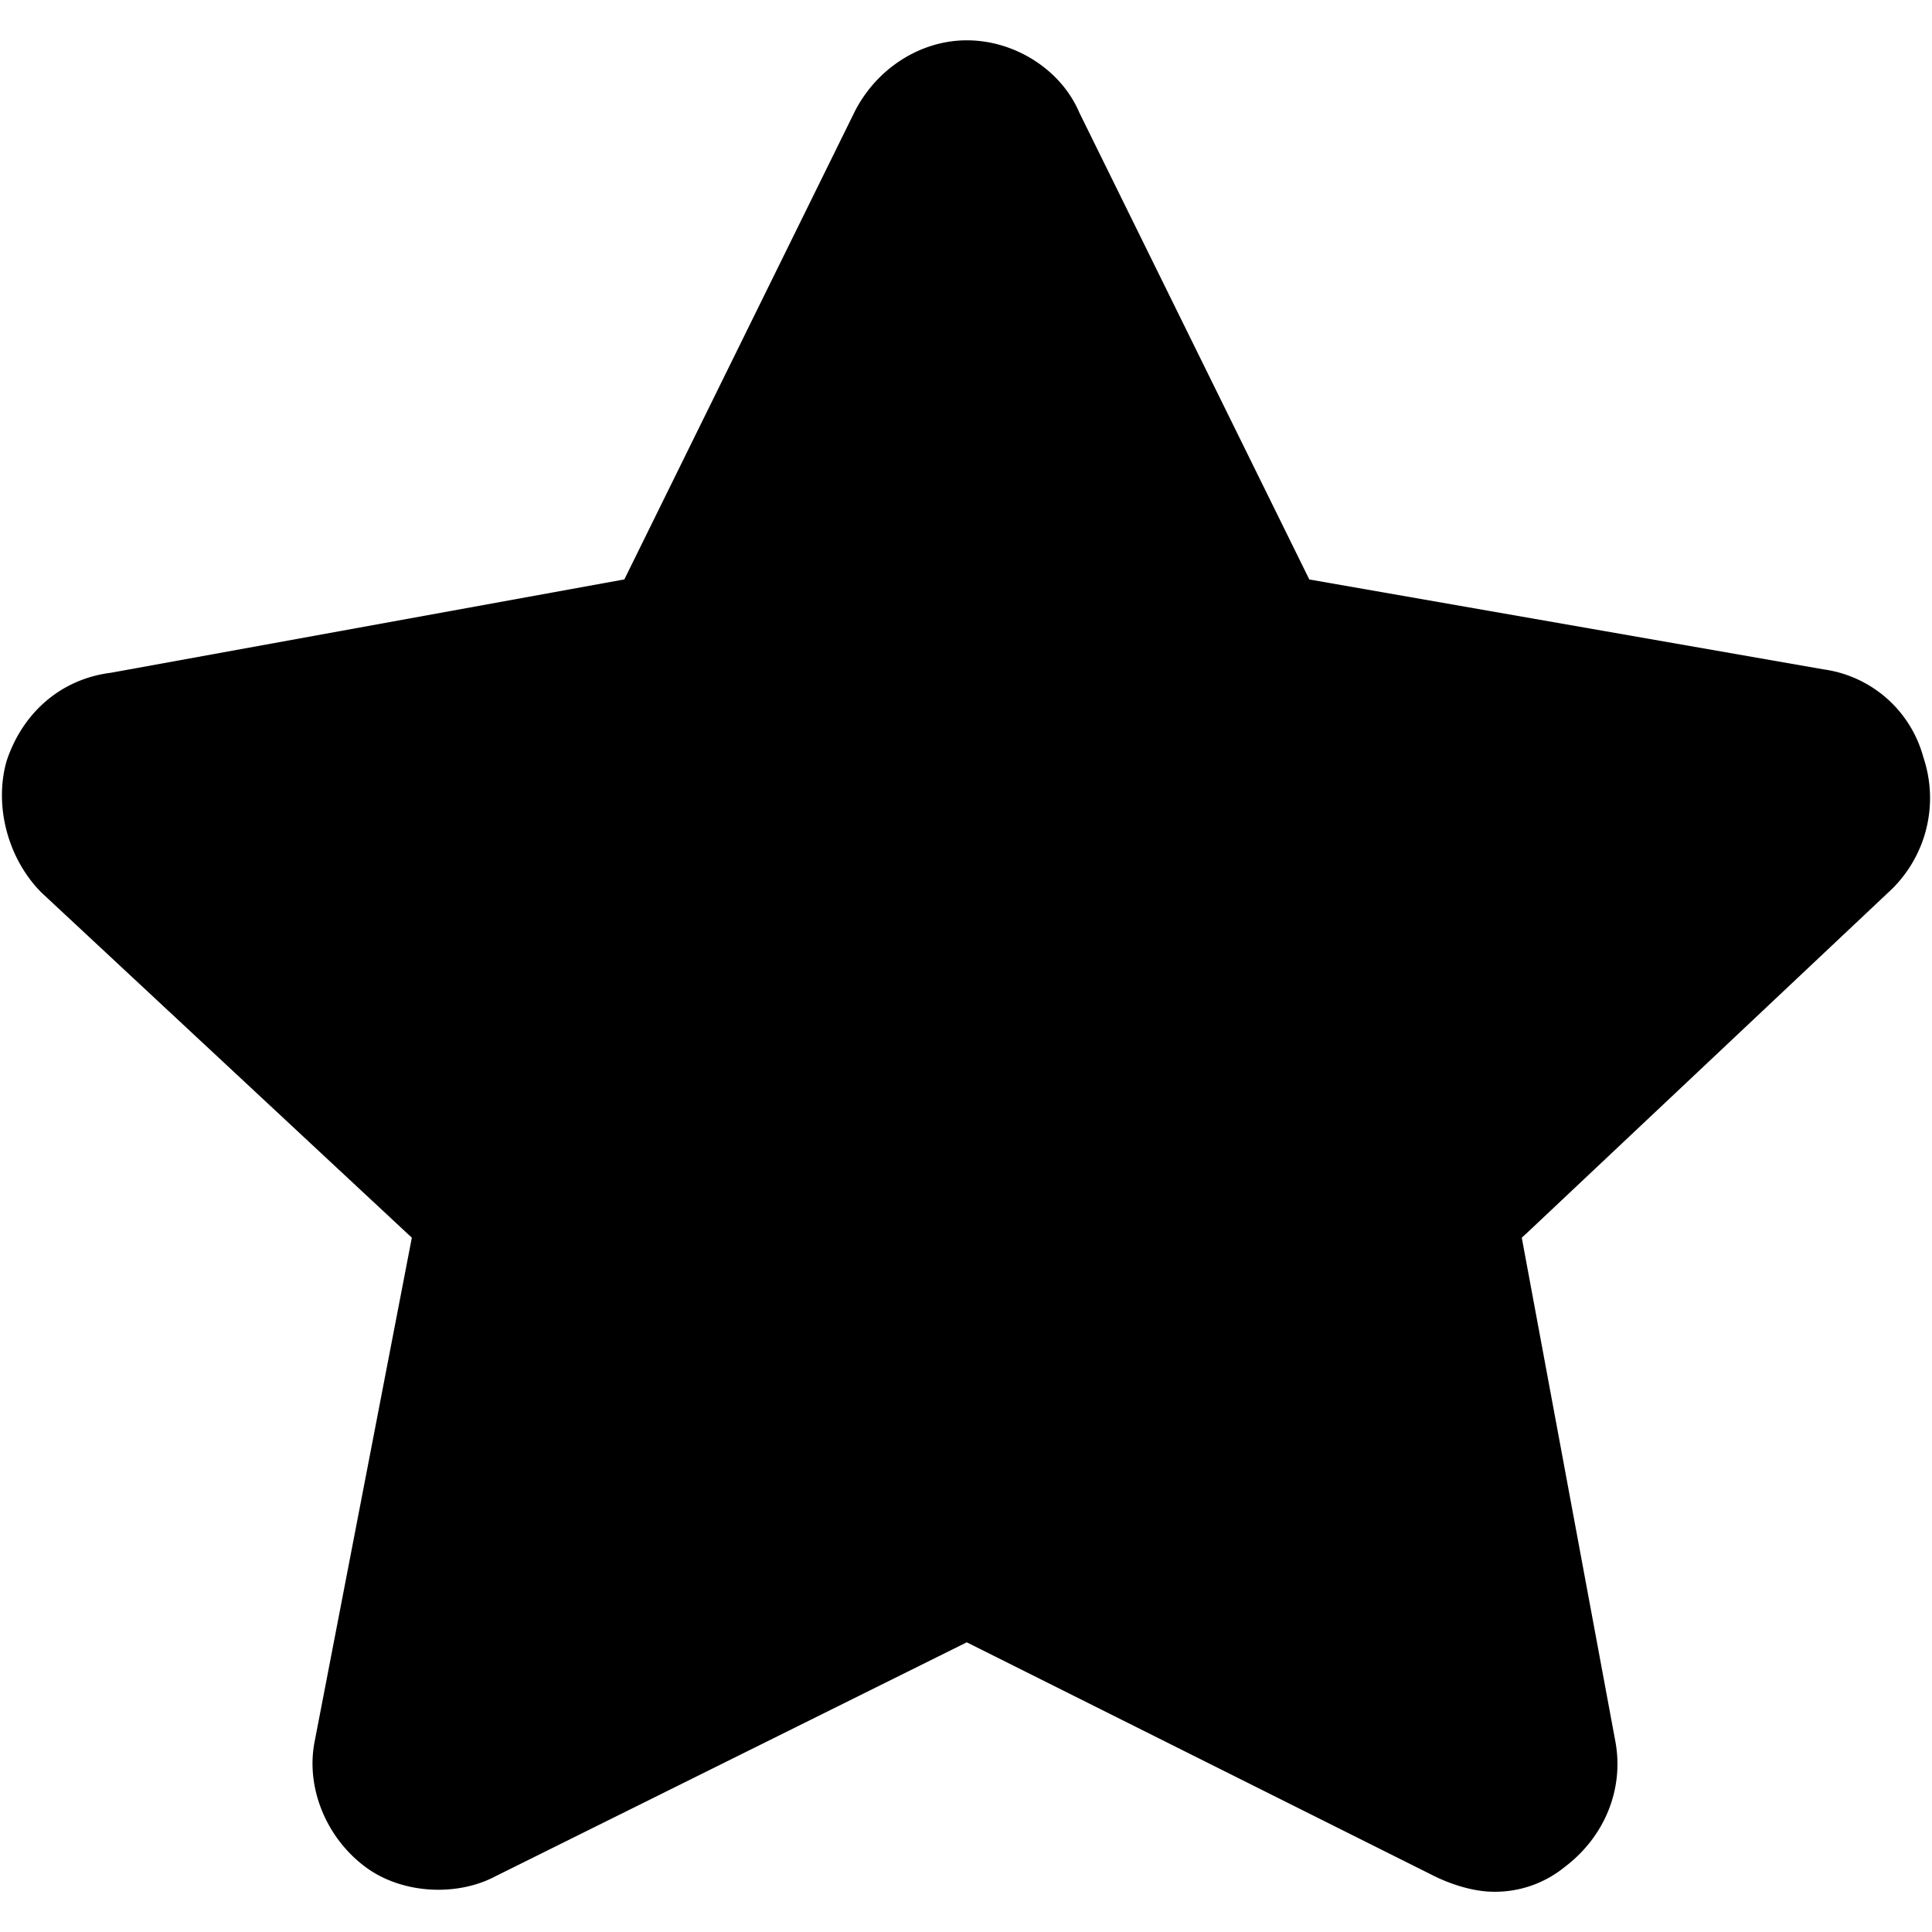 <?xml version="1.0" standalone="no"?><!DOCTYPE svg PUBLIC "-//W3C//DTD SVG 1.1//EN" "http://www.w3.org/Graphics/SVG/1.1/DTD/svg11.dtd"><svg t="1632919421109" class="icon" viewBox="0 0 1024 1024" version="1.1" xmlns="http://www.w3.org/2000/svg" p-id="1840" xmlns:xlink="http://www.w3.org/1999/xlink" width="128" height="128"><defs><style type="text/css"></style></defs><path d="M1002.94 471.04c18.33-18.295 24.713-45.056 16.486-69.666a63.829 63.829 0 0 0-52.907-46.592l-272.555-47.65-121.924-247.501c-9.66-22.699-34.133-38.263-59.631-38.263-24.61 0-48.06 15.019-59.665 38.332L330.923 307.098l-272.213 49.493c-26.044 3.277-46.524 20.685-55.194 46.694-6.793 23.723 0.614 51.917 18.5 69.837l196.267 182.886-51.507 266.991c-4.813 24.201 5.939 50.859 26.726 66.389 18.944 14.268 48.265 16.213 69.359 4.949l249.549-123.87 247.467 123.733c10.547 5.257 22.357 8.465 31.744 8.465a58.368 58.368 0 0 0 37.547-13.005c21.47-16.145 31.676-41.609 26.999-66.731l-49.596-266.923 3.482-3.209 192.887-181.76z" p-id="1841"></path></svg>